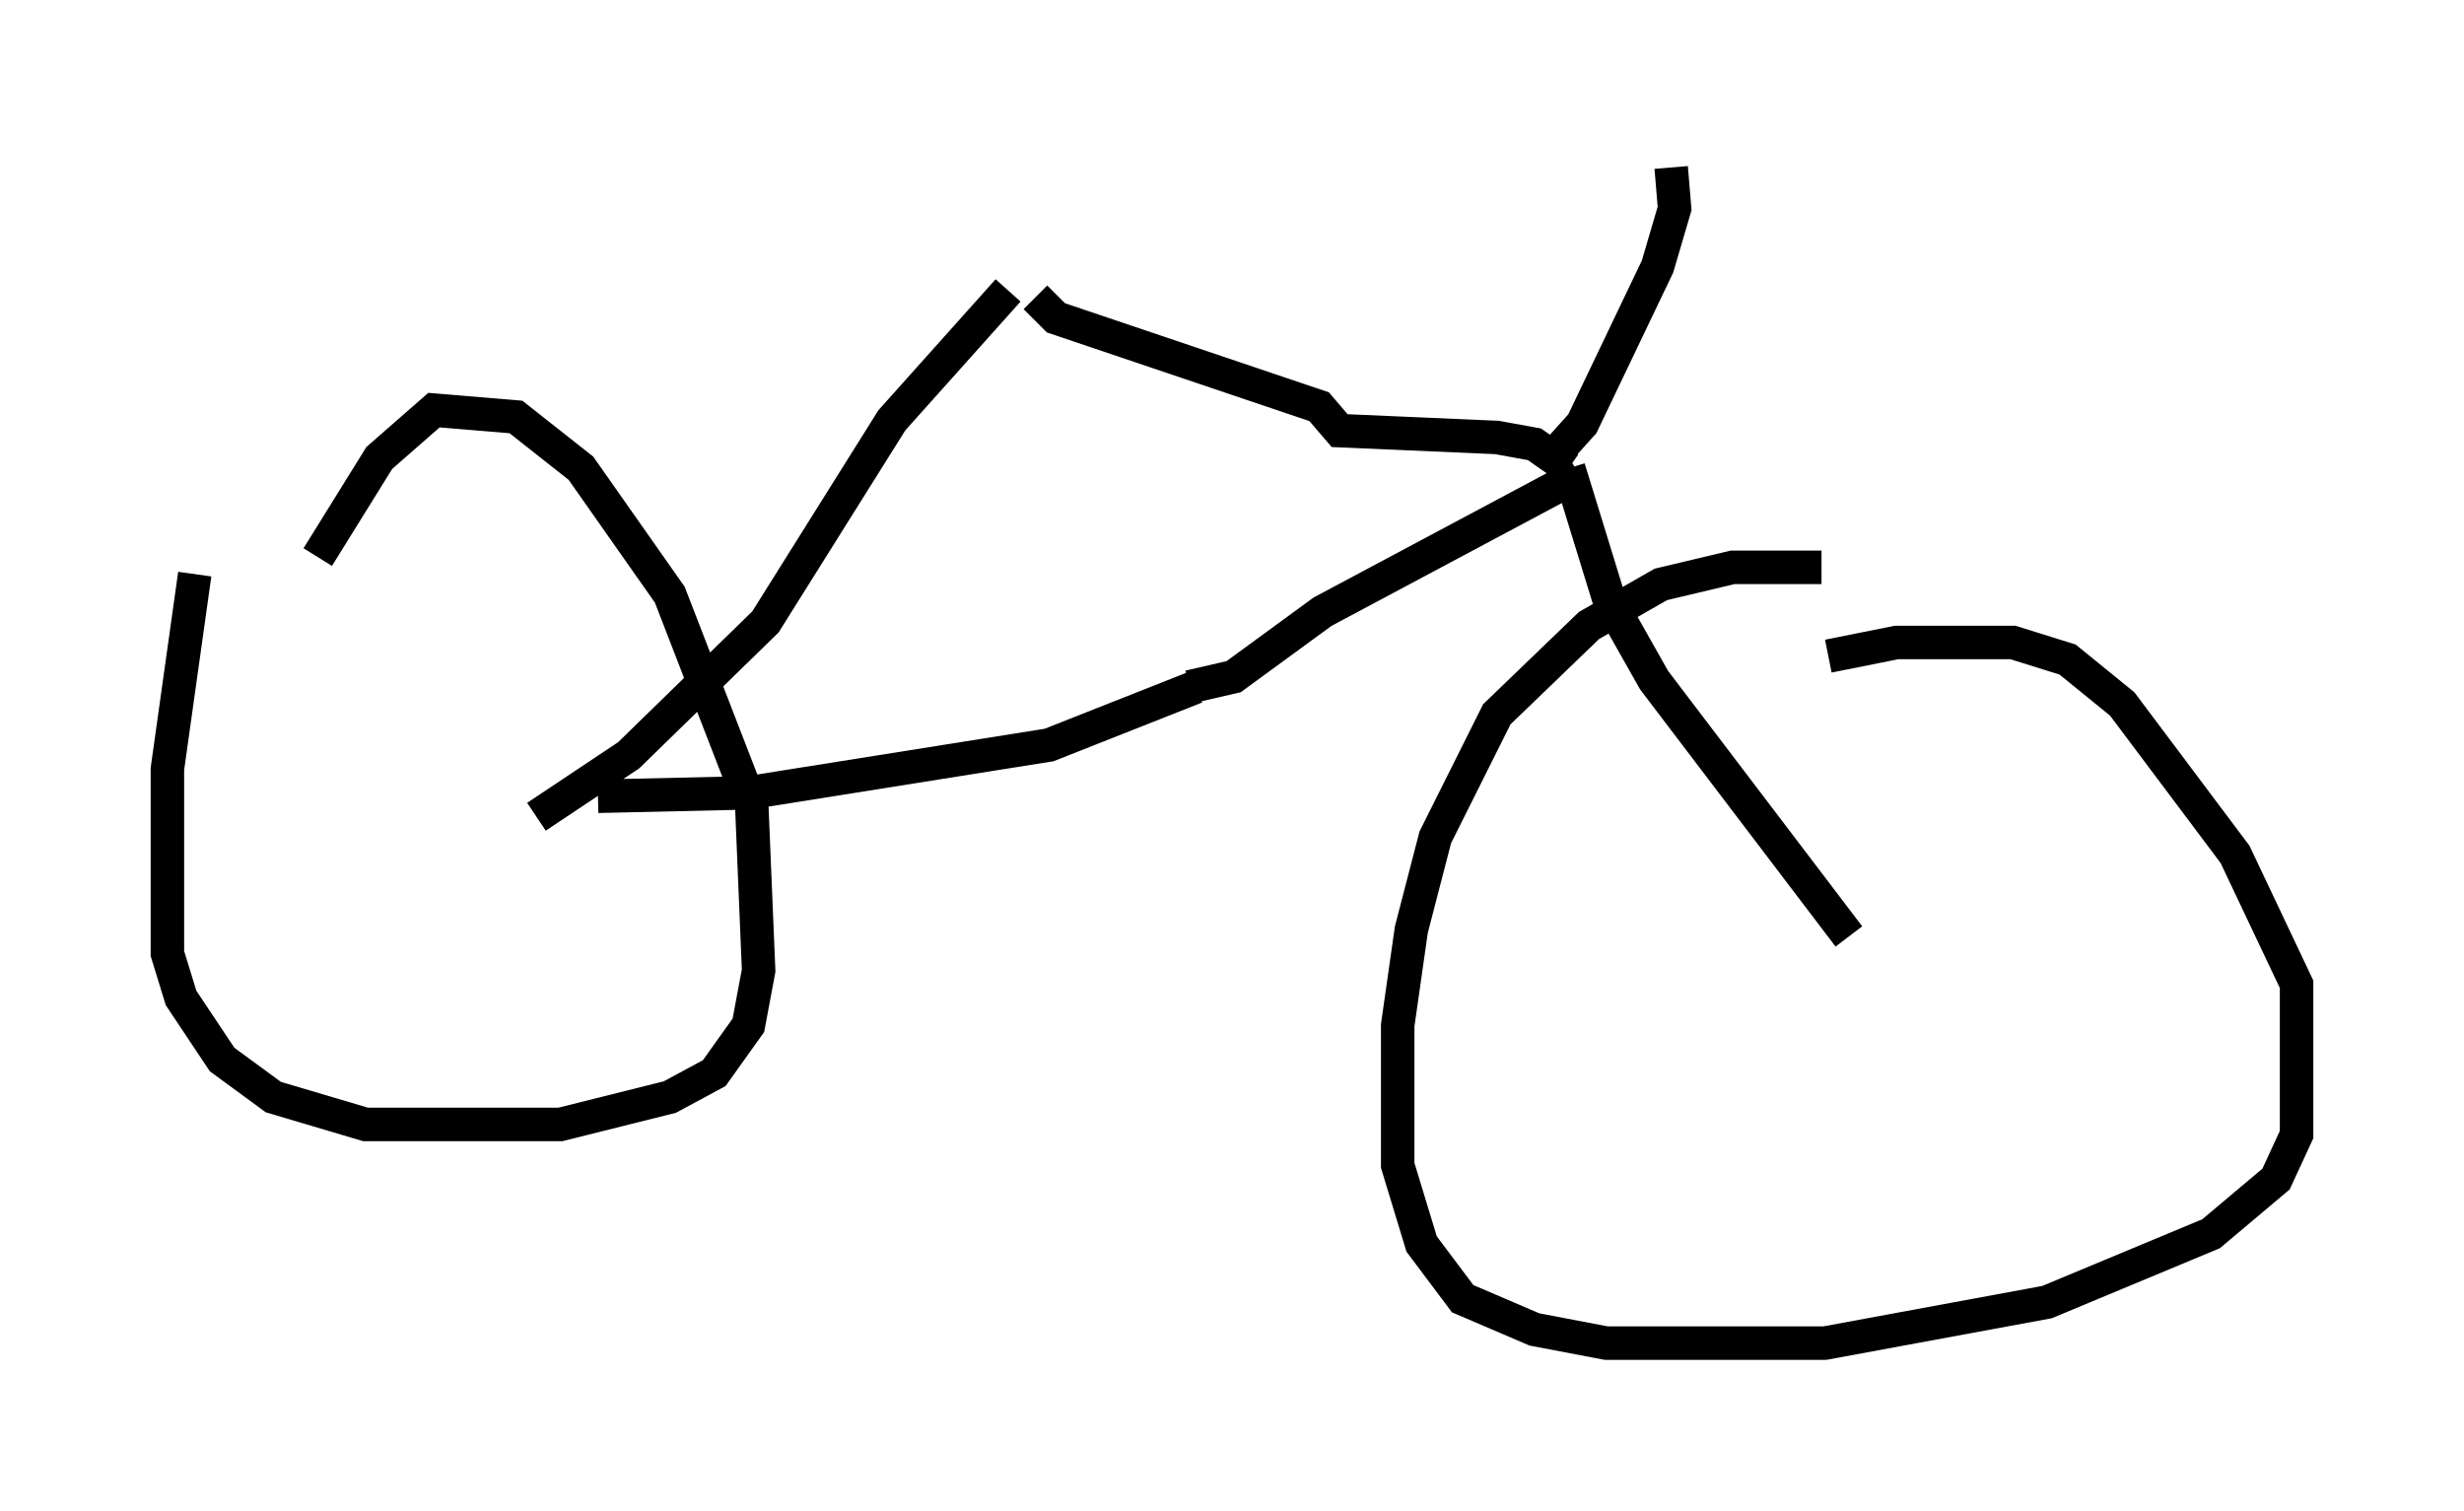 <?xml version="1.0" encoding="utf-8" ?>
<svg baseProfile="full" height="45.117" version="1.1" width="73.599" xmlns="http://www.w3.org/2000/svg" xmlns:ev="http://www.w3.org/2001/xml-events" xmlns:xlink="http://www.w3.org/1999/xlink"><defs /><rect fill="white" height="45.117" width="73.599" x="0" y="0" /><path d="M7.144, 13.983 m-1.327, 3.165 l-0.817, 5.819 0.0, 5.513 l0.408, 1.327 1.225, 1.838 l1.531, 1.123 2.756, 0.817 l5.819, 0.0 3.267, -0.817 l1.327, -0.715 1.021, -1.429 l0.306, -1.633 -0.204, -4.9 l-2.45, -6.329 -2.654, -3.777 l-1.94, -1.531 -2.45, -0.204 l-1.633, 1.429 -1.838, 2.96 m44.917, 0.306 l-2.654, 0.0 -2.144, 0.51 l-2.144, 1.225 -2.756, 2.654 l-1.838, 3.675 -0.715, 2.756 l-0.408, 2.858 0.0, 4.185 l0.715, 2.348 1.225, 1.633 l2.144, 0.919 2.144, 0.408 l6.533, 0.0 6.635, -1.225 l4.9, -2.042 1.94, -1.633 l0.613, -1.327 0.0, -4.492 l-1.838, -3.879 -3.369, -4.492 l-1.633, -1.327 -1.633, -0.51 l-3.471, 0.0 -2.042, 0.408 m-38.588, 4.798 l2.756, -1.838 4.083, -3.981 l3.777, -6.023 3.471, -3.879 m-12.25, 15.109 l4.492, -0.102 8.983, -1.429 l4.39, -1.735 m-0.204, 0.0 l1.327, -0.306 2.654, -1.94 l7.656, -4.083 m-16.231, -5.308 l0.613, 0.613 7.861, 2.654 l0.613, 0.715 4.696, 0.204 l1.123, 0.204 1.021, 0.715 m0.0, 0.0 l1.225, 3.981 1.327, 2.348 l5.819, 7.656 m-8.881, -14.292 l0.919, -1.021 2.246, -4.696 l0.51, -1.735 -0.102, -1.225 " fill="none" stroke="black" stroke-width="1" /></svg>